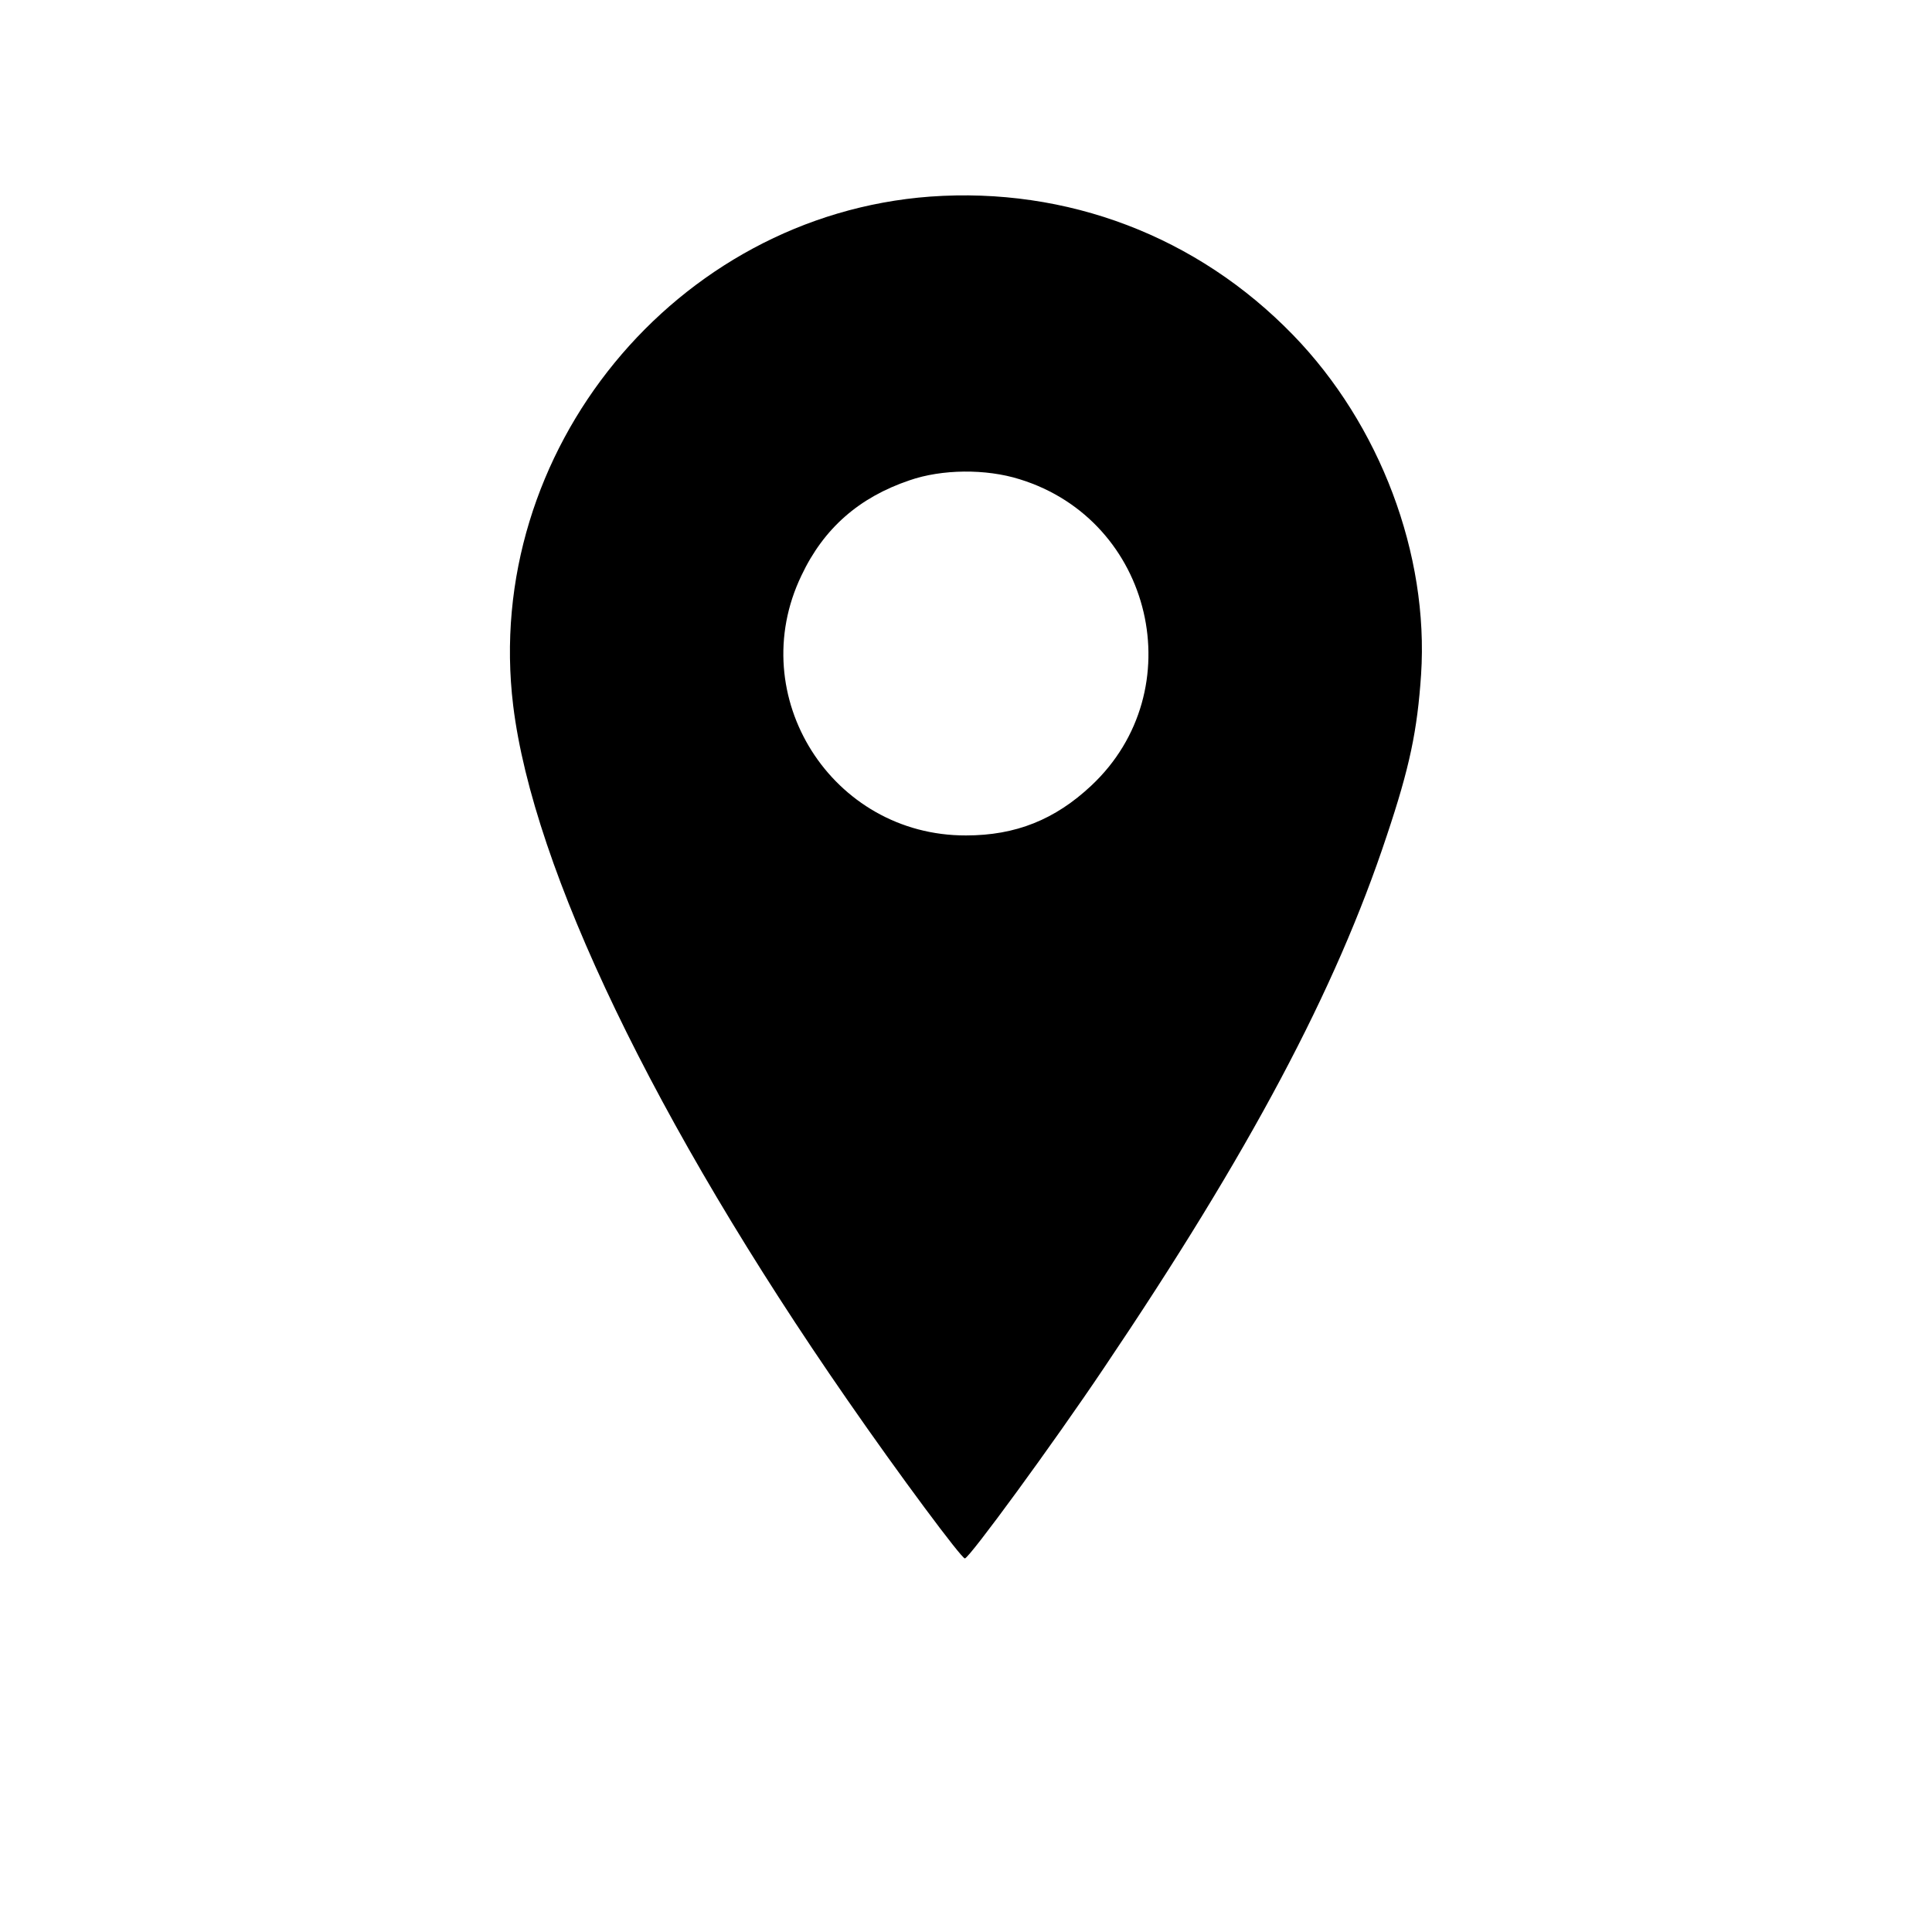 <?xml version="1.0" standalone="no"?>
<!DOCTYPE svg PUBLIC "-//W3C//DTD SVG 20010904//EN"
 "http://www.w3.org/TR/2001/REC-SVG-20010904/DTD/svg10.dtd">
<svg version="1.0" xmlns="http://www.w3.org/2000/svg"
 width="512pt" height="512pt" viewBox="0 0 512 512"
 preserveAspectRatio="xMidYMid meet">

<g transform="translate(0,512) scale(0.1,-0.1)"
fill="#000000" stroke="none">
<path d="M2465 4599 c-675 -50 -1187 -675 -1105 -1349 53 -433 376 -1105 885
-1839 139 -201 303 -421 312 -421 12 1 233 303 368 504 387 574 615 1003 750
1411 61 182 81 279 91 427 21 319 -109 663 -339 900 -254 262 -599 393 -962
367z m237 -749 c354 -109 459 -560 190 -812 -96 -90 -200 -132 -332 -132 -355
-1 -590 369 -436 689 59 125 153 207 286 252 86 30 203 31 292 3z"/>
</g>
</svg>

